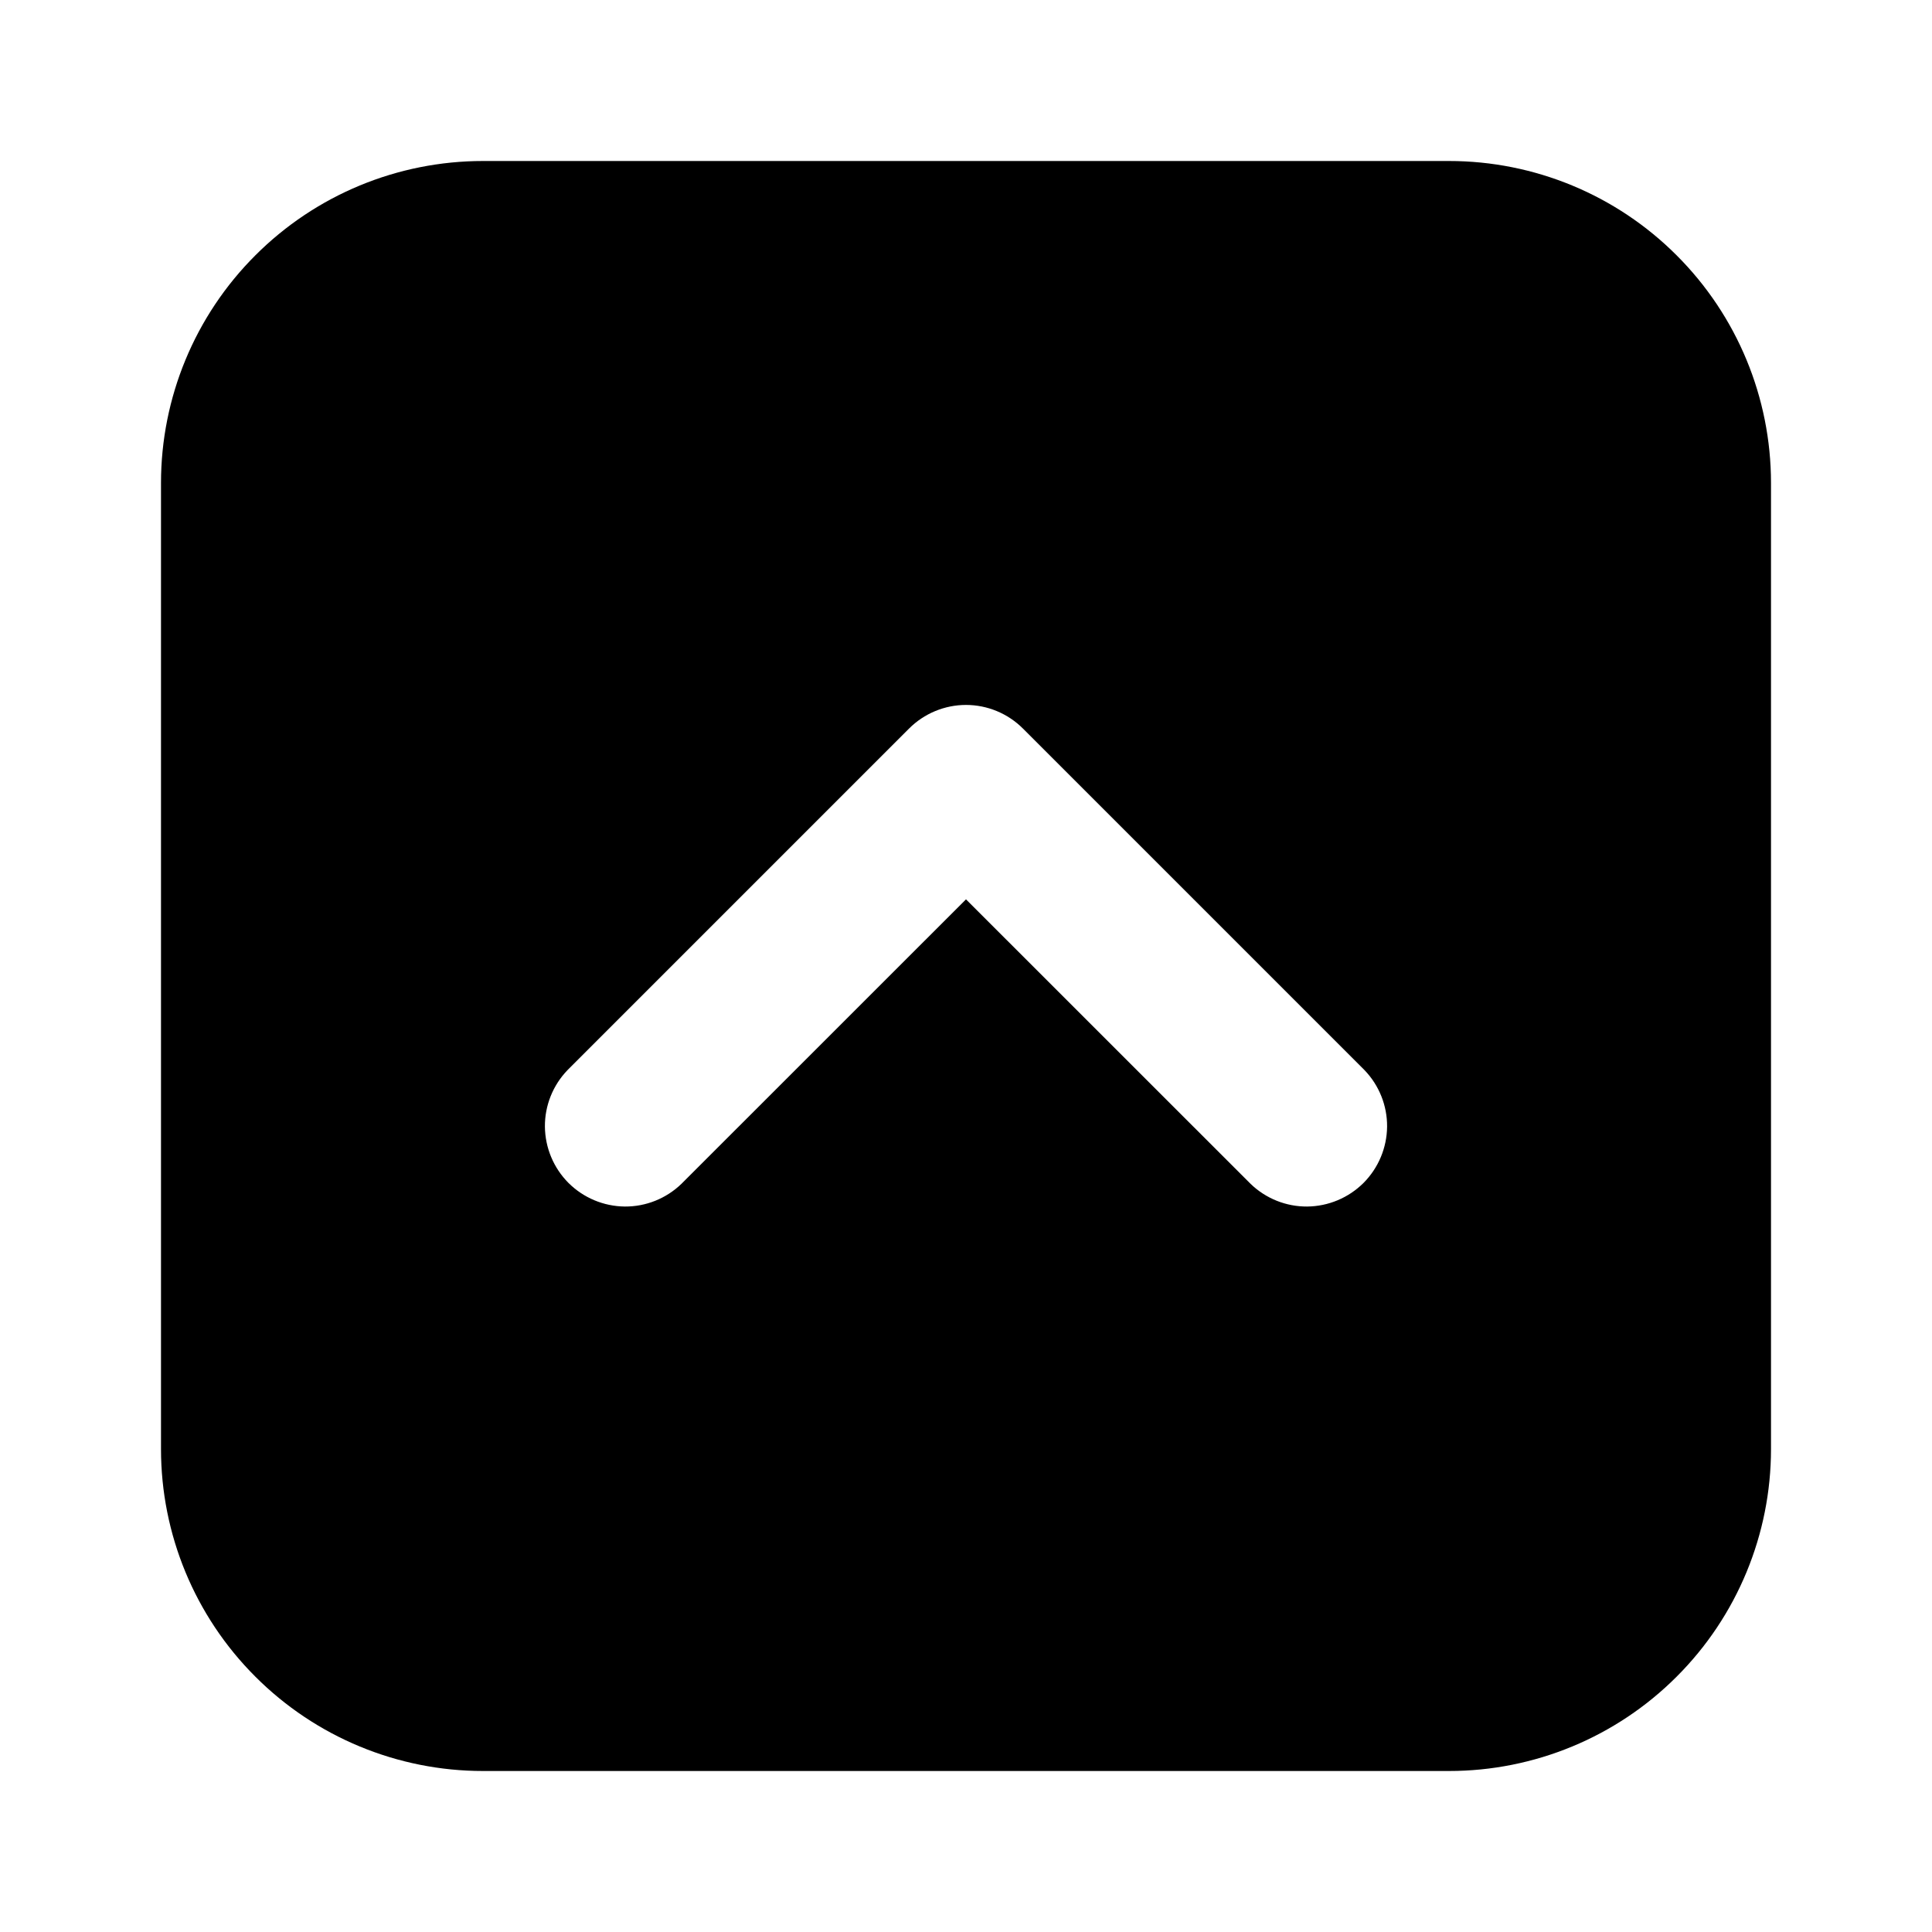 <svg width="24" height="24" viewBox="0 0 24 24" fill="none" xmlns="http://www.w3.org/2000/svg">
<path d="M12 11.172L15.536 14.707C15.725 14.889 15.977 14.99 16.239 14.988C16.502 14.985 16.752 14.88 16.938 14.695C17.123 14.509 17.228 14.259 17.231 13.996C17.233 13.734 17.132 13.482 16.95 13.293L12.707 9.05C12.52 8.863 12.265 8.757 12 8.757C11.735 8.757 11.48 8.863 11.293 9.05L7.05 13.293C6.868 13.482 6.767 13.734 6.769 13.996C6.772 14.259 6.877 14.509 7.062 14.695C7.248 14.88 7.498 14.985 7.761 14.988C8.023 14.99 8.275 14.889 8.464 14.707L12 11.172ZM6 2H18C19.061 2 20.078 2.421 20.828 3.172C21.579 3.922 22 4.939 22 6V18C22 19.061 21.579 20.078 20.828 20.828C20.078 21.579 19.061 22 18 22H6C4.939 22 3.922 21.579 3.172 20.828C2.421 20.078 2 19.061 2 18V6C2 4.939 2.421 3.922 3.172 3.172C3.922 2.421 4.939 2 6 2V2Z" fill="black"/>
</svg>
